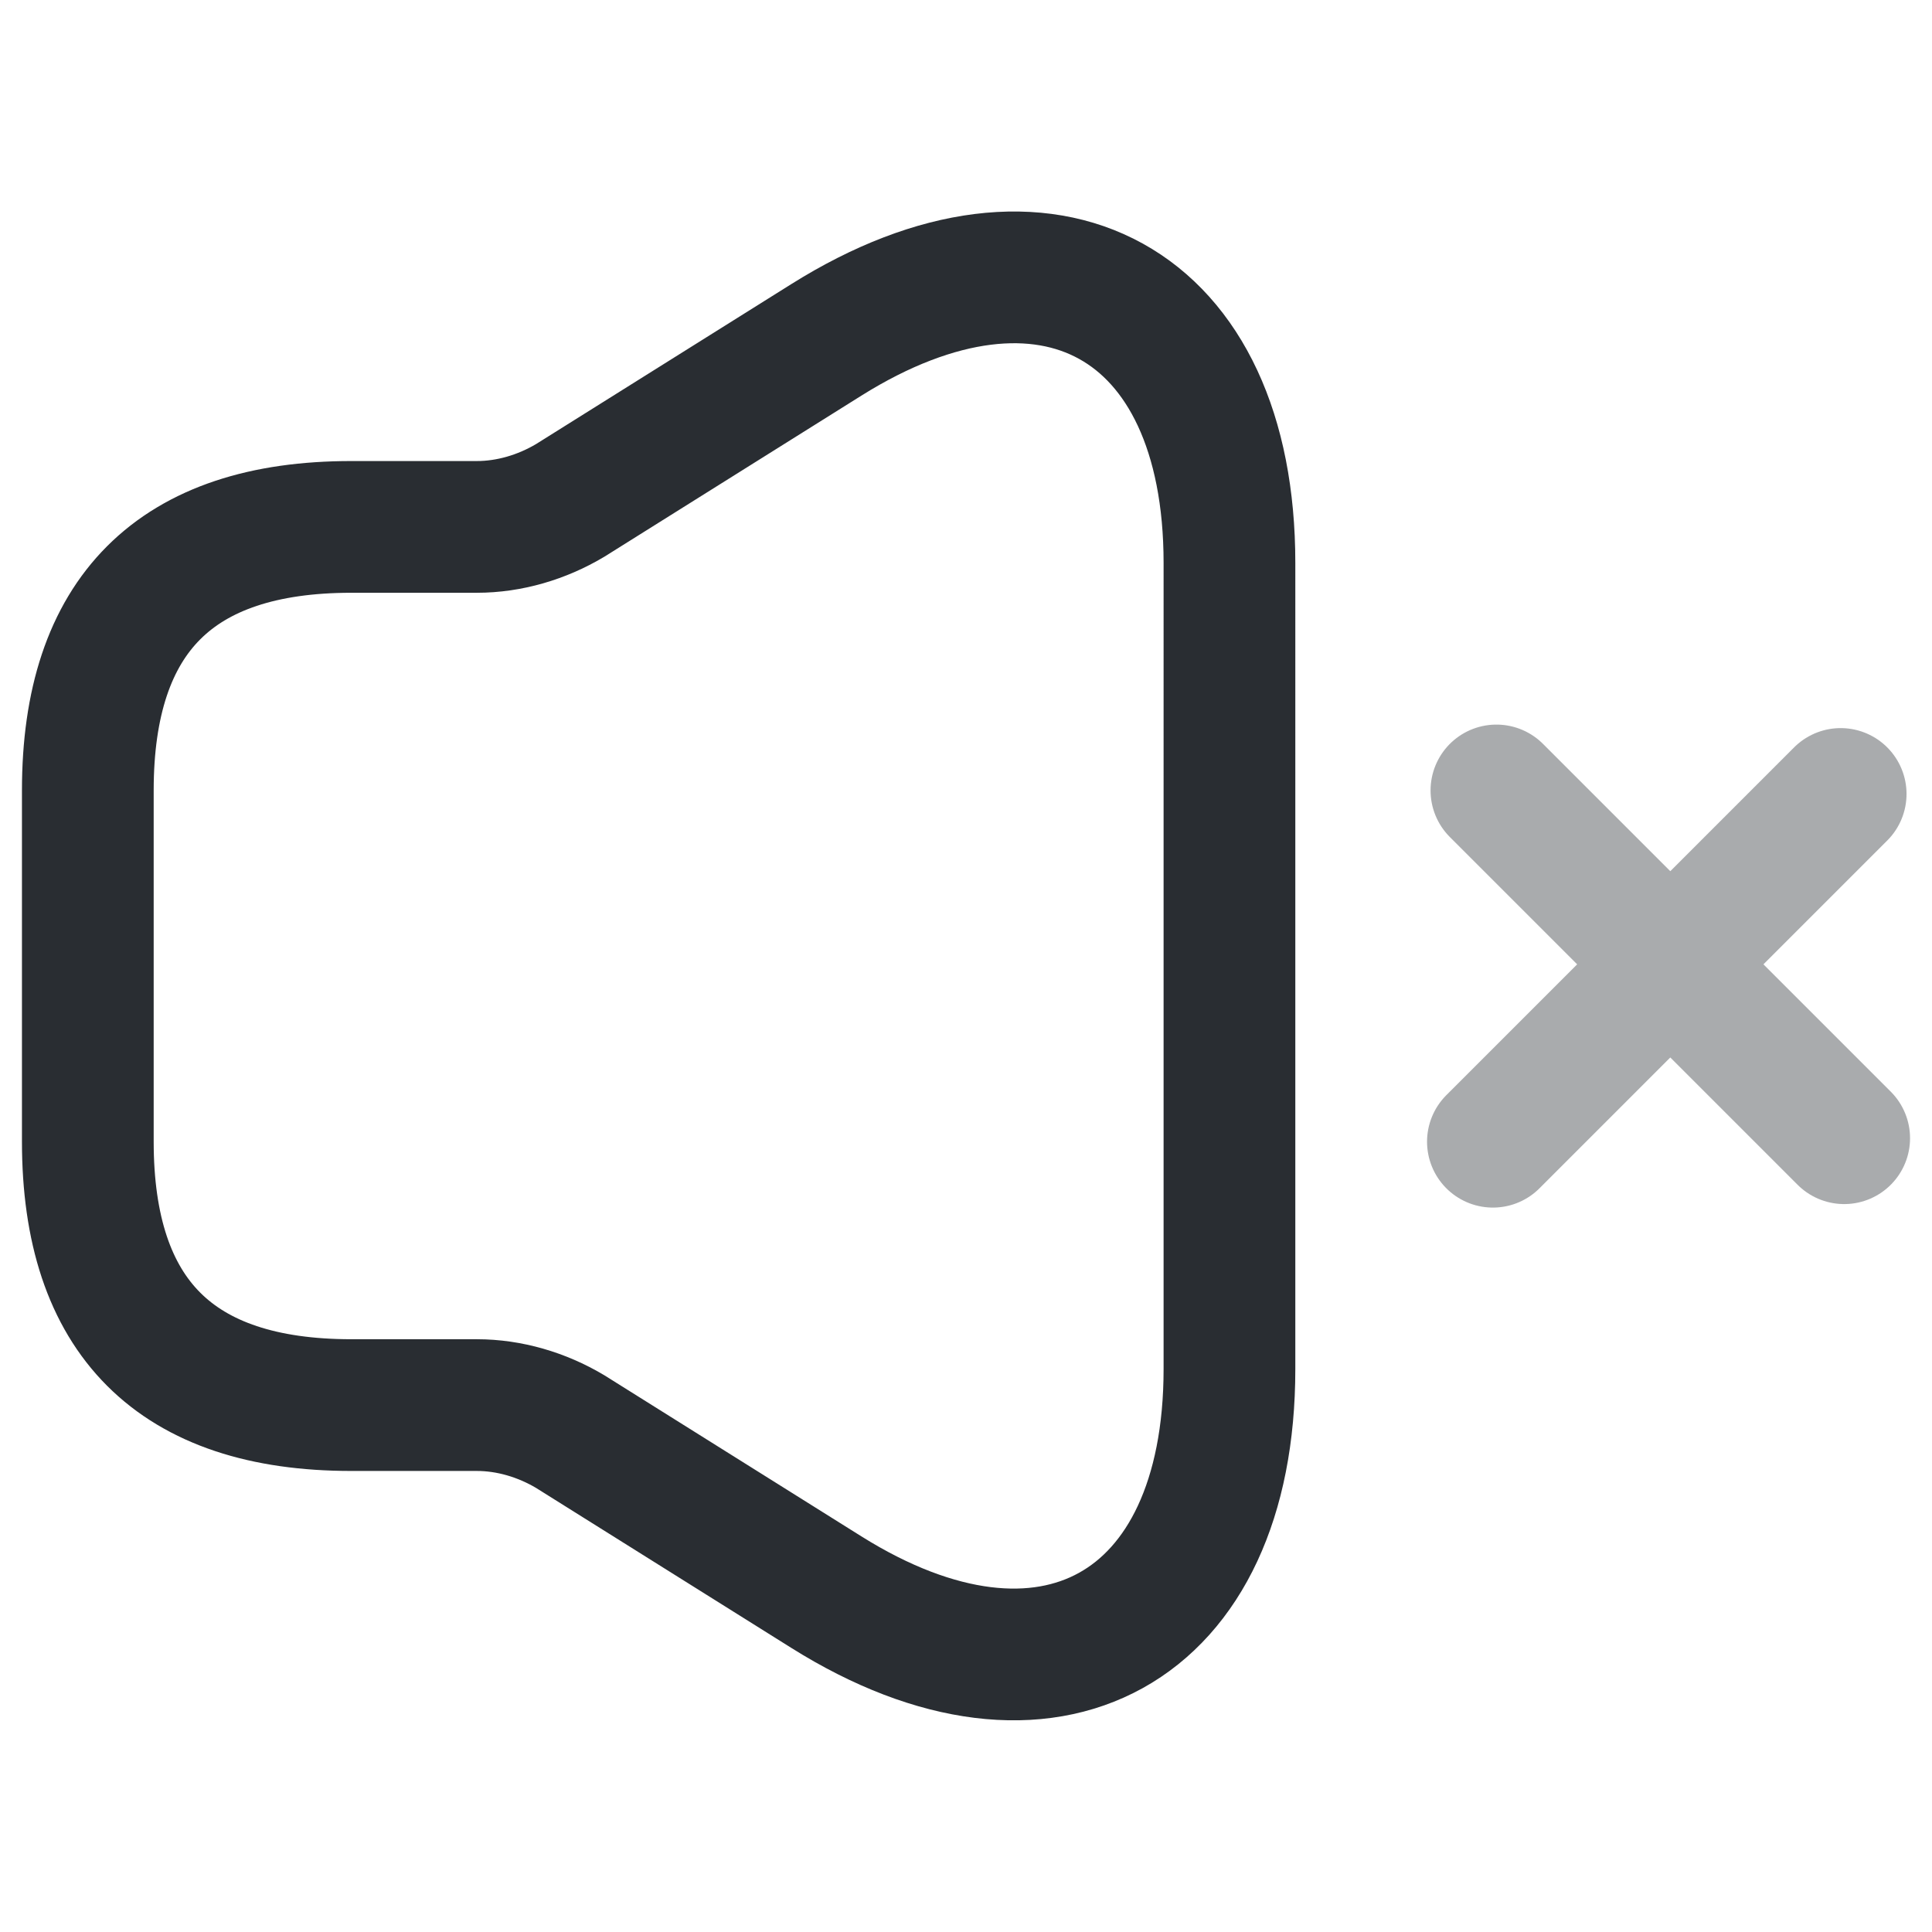 <svg viewBox="0 0 22 18" fill="none" xmlns="http://www.w3.org/2000/svg" height="1em" width="1em">
  <path d="M1 7v4c0 2 1 3 3 3h1.43c.37 0 .74.11 1.06.3l2.92 1.83c2.52 1.58 4.59.43 4.59-2.54V4.41c0-2.98-2.07-4.12-4.59-2.54L6.49 3.7c-.32.19-.69.3-1.06.3H4C2 4 1 5 1 7Z" stroke="#292D32" stroke-width="1.5"/>
  <path d="m21 10.961-3.96-3.96m3.92.04L17 11.001" opacity=".4" stroke="#292D32" stroke-width="1.5" stroke-miterlimit="10" stroke-linecap="round" stroke-linejoin="round"/>
</svg>
